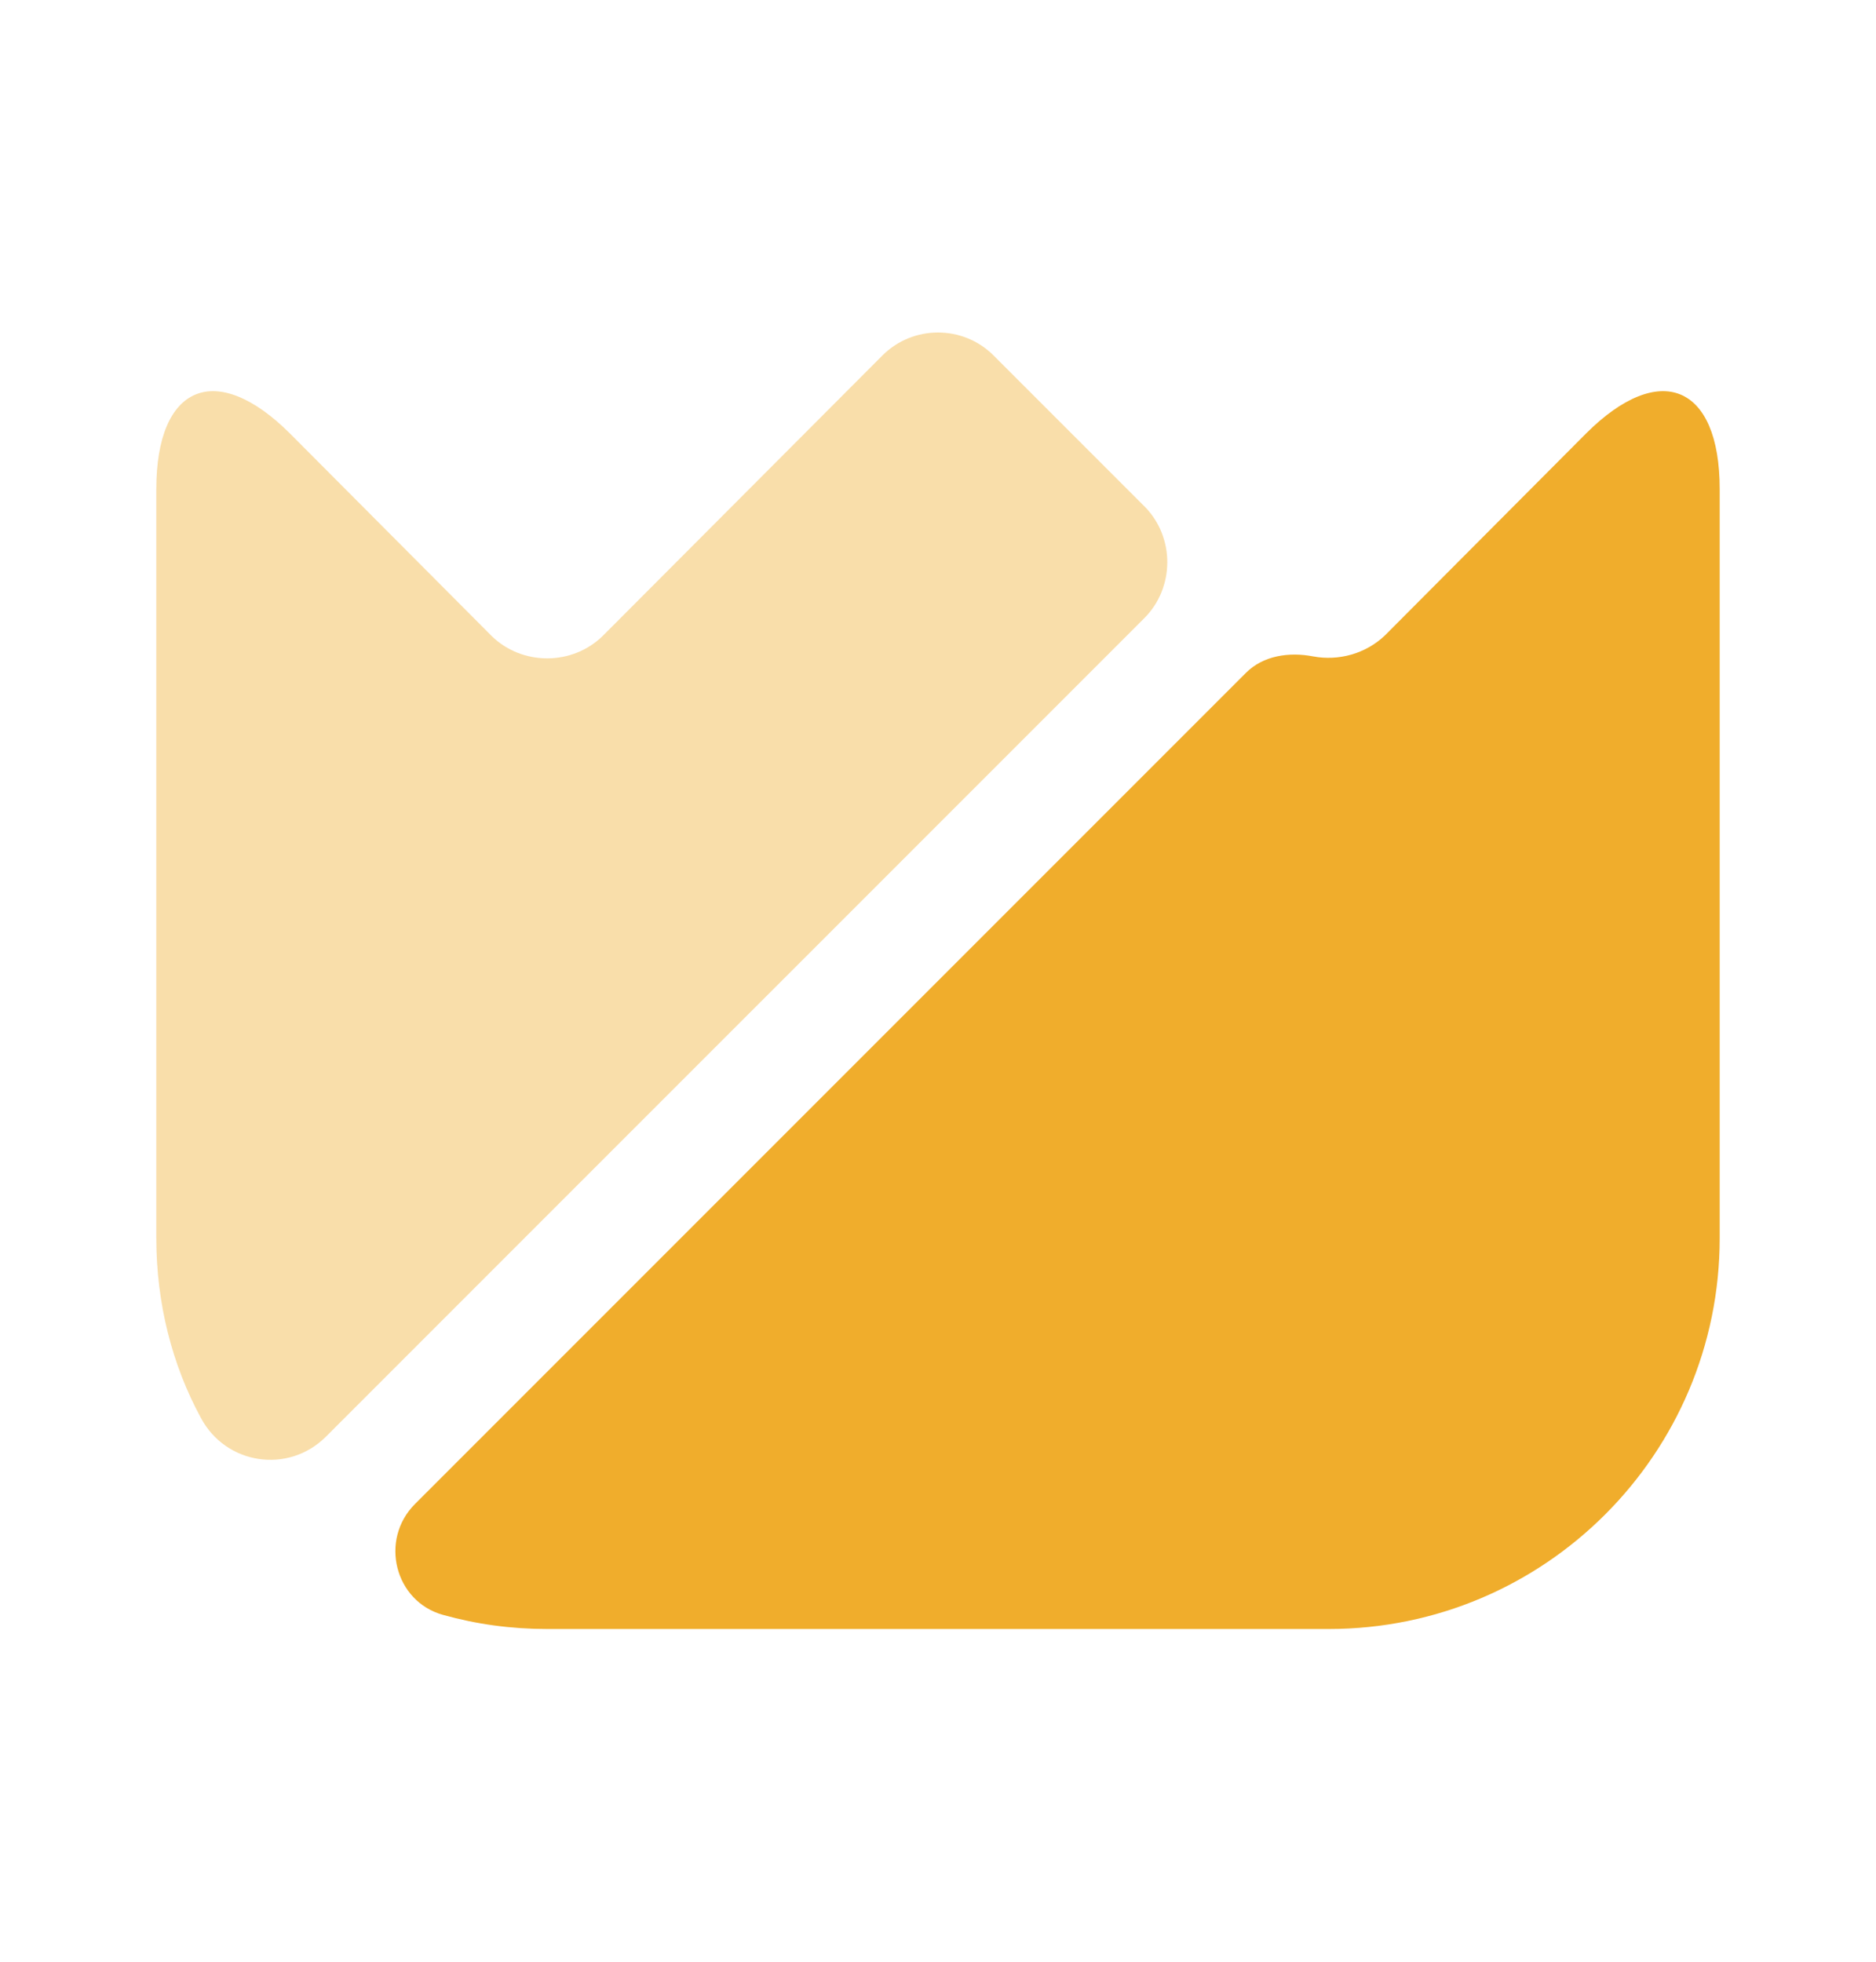 <svg width="22" height="23" viewBox="0 0 22 23" fill="none" xmlns="http://www.w3.org/2000/svg">
<path d="M20.167 5.734V14.516C20.167 17.046 18.113 19.099 15.583 19.099H6.417C5.995 19.099 5.592 19.044 5.197 18.934C4.629 18.778 4.446 18.054 4.867 17.633L14.612 7.888C14.813 7.687 15.116 7.641 15.4 7.696C15.693 7.751 16.014 7.668 16.243 7.448L18.599 5.083C19.461 4.222 20.167 4.506 20.167 5.734Z" fill="#F0AD2C"/>
<path opacity="0.4" d="M13.42 7.247L3.822 16.844C3.382 17.284 2.649 17.174 2.356 16.624C2.017 16.001 1.833 15.277 1.833 14.516V5.734C1.833 4.506 2.539 4.222 3.401 5.083L5.766 7.457C6.123 7.806 6.71 7.806 7.067 7.457L10.349 4.167C10.707 3.809 11.293 3.809 11.651 4.167L13.429 5.945C13.777 6.303 13.777 6.889 13.42 7.247Z" fill="#F0AD2C"/>
</svg>
